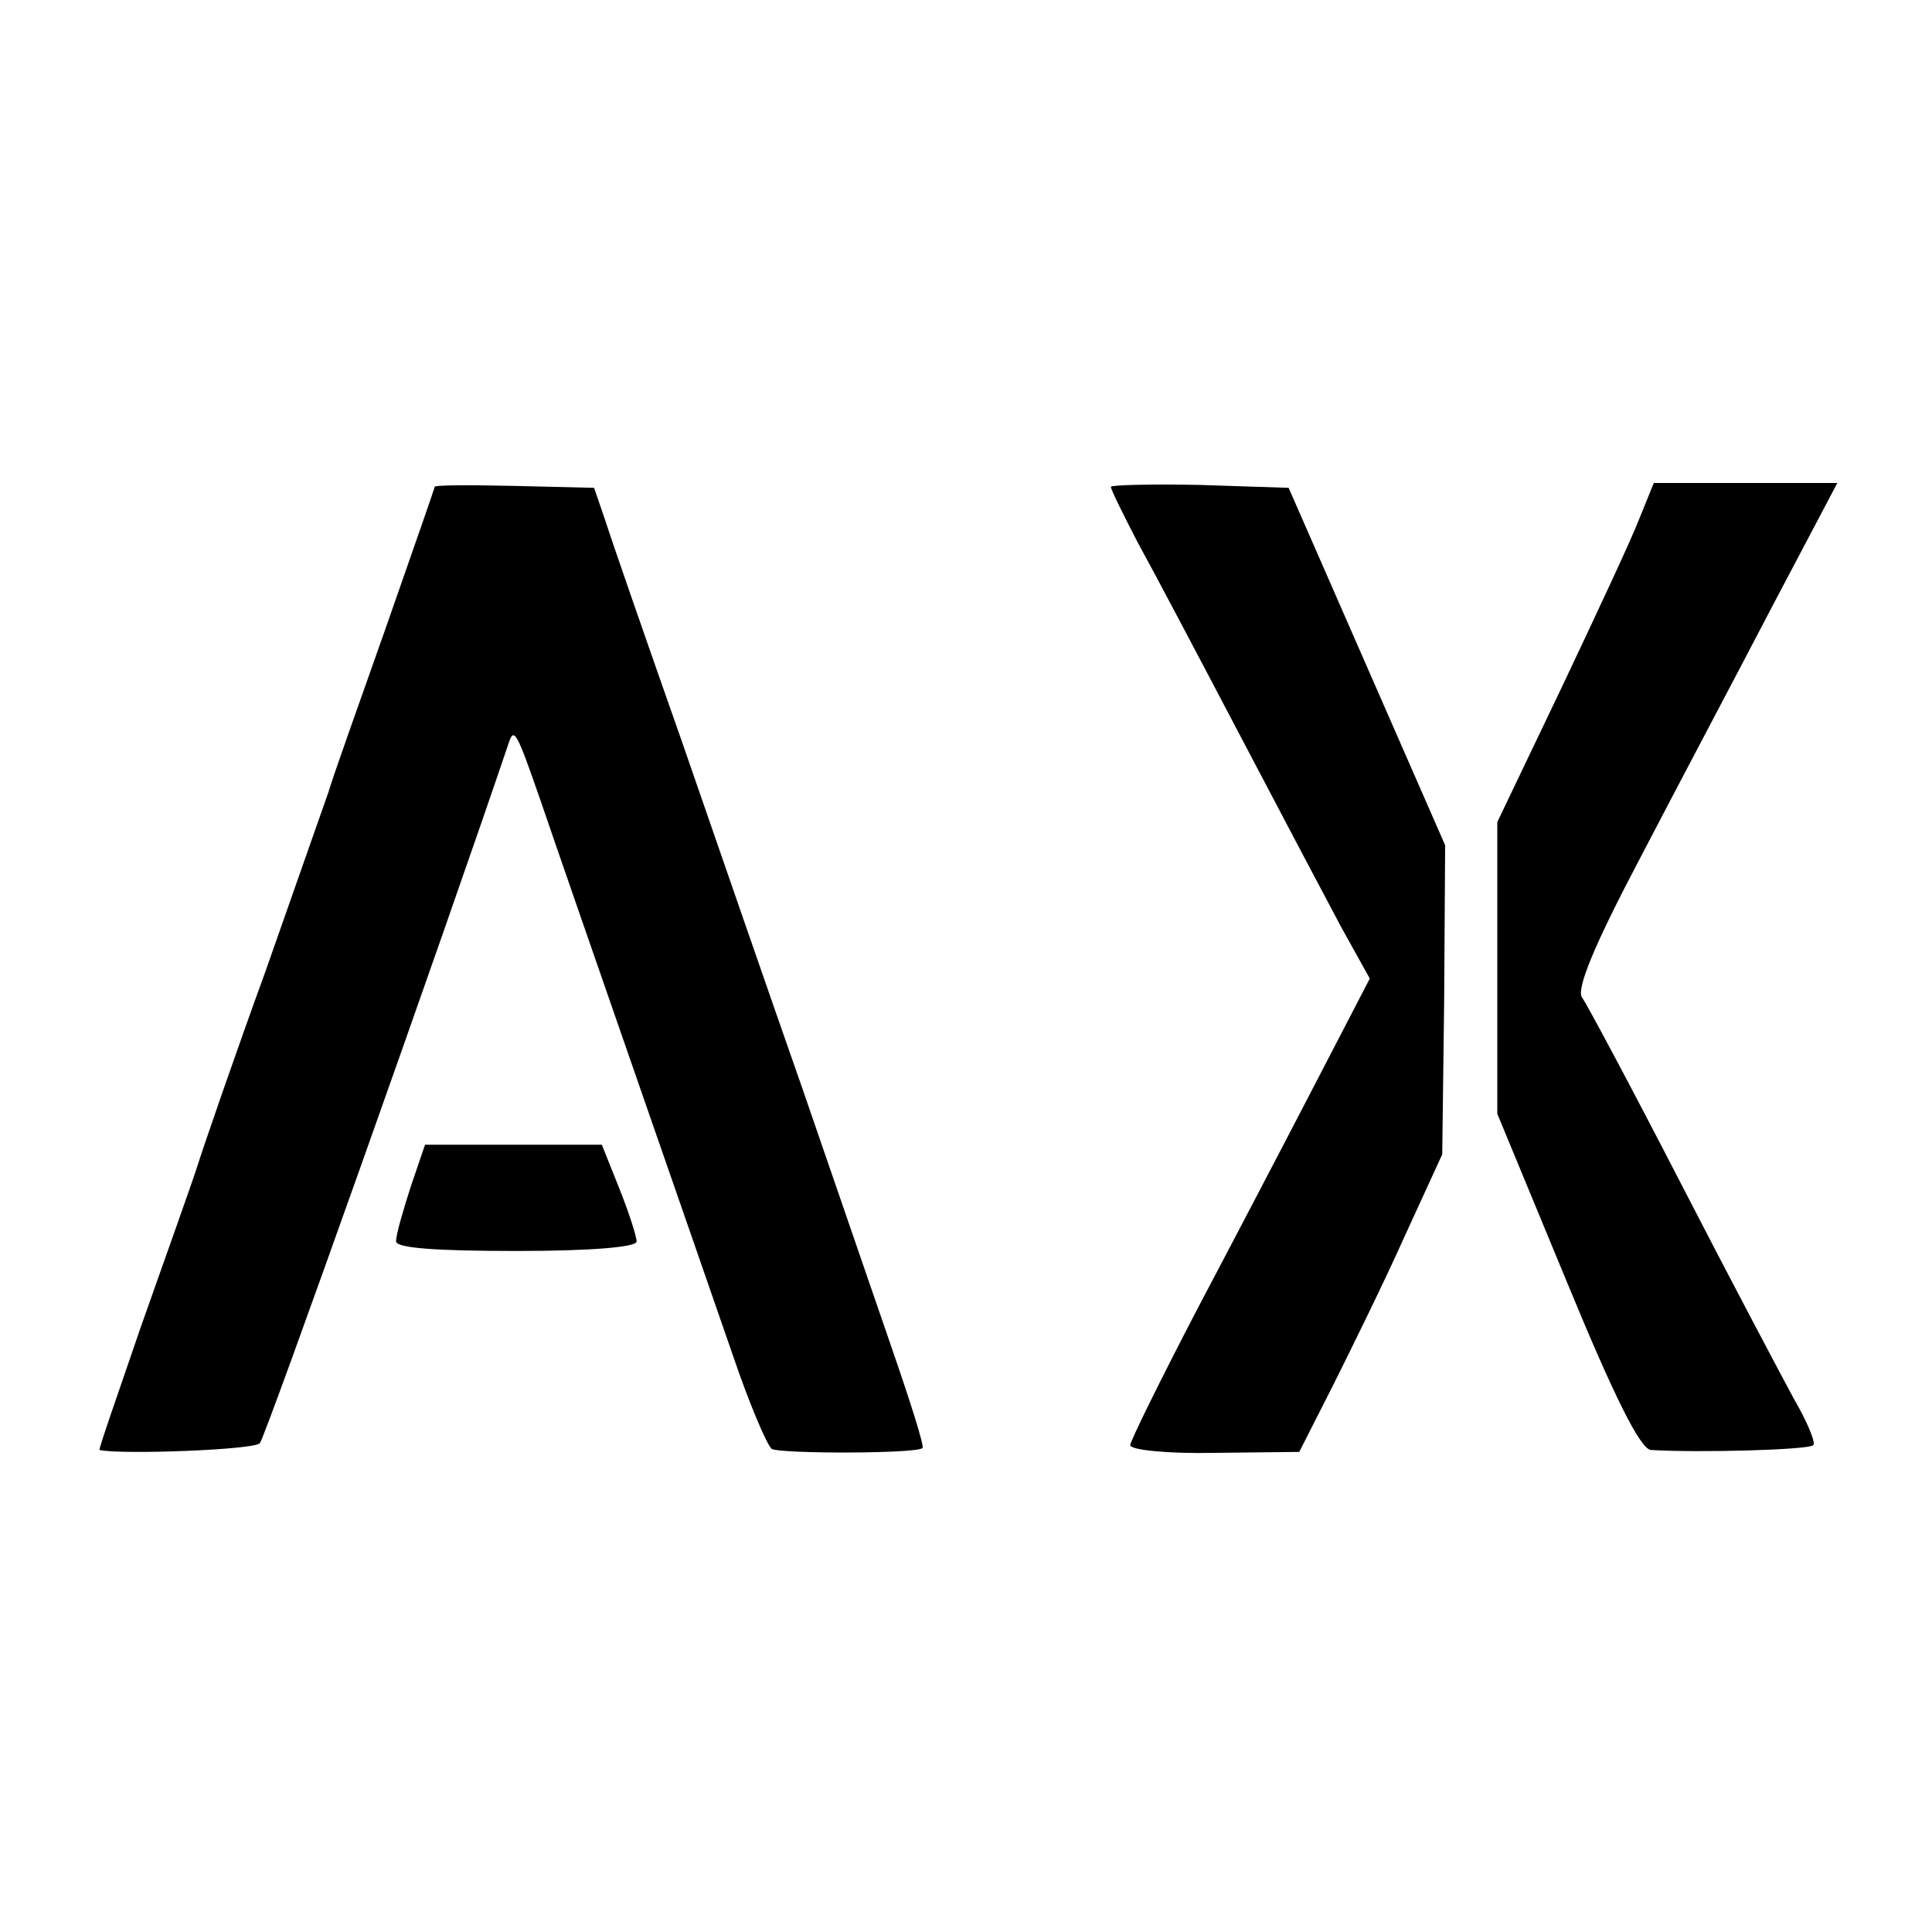 <?xml version="1.0" standalone="no"?>
<!DOCTYPE svg PUBLIC "-//W3C//DTD SVG 20010904//EN"
 "http://www.w3.org/TR/2001/REC-SVG-20010904/DTD/svg10.dtd">
<svg version="1.0" xmlns="http://www.w3.org/2000/svg"
 width="200pt" height="200pt" viewBox="0 0 200 200"
 preserveAspectRatio="xMidYMid meet">
<g transform="translate(0,200) scale(0.1,-0.1)"
fill="#000000" stroke="none">
<path d="M450 1496 c0 -1 -23 -67 -51 -147 -28 -79 -55 -155 -59 -169 -5 -14
-34 -97 -65 -185 -32 -88 -63 -178 -70 -200 -7 -22 -34 -97 -59 -168 -24 -70
-44 -127 -43 -128 21 -5 160 0 166 7 6 7 191 528 257 723 6 19 8 16 34 -59 30
-88 161 -464 199 -574 17 -50 35 -92 40 -96 10 -5 150 -5 156 1 2 2 -13 49
-32 104 -19 55 -61 177 -93 270 -33 94 -89 256 -125 360 -37 105 -72 206 -78
225 l-12 35 -83 2 c-45 1 -82 1 -82 -1z"/>
<path d="M1150 1496 c0 -3 13 -29 28 -58 16 -29 63 -118 105 -198 42 -80 89
-169 105 -199 l30 -54 -55 -106 c-30 -58 -86 -165 -124 -237 -38 -73 -69 -136
-69 -140 0 -5 39 -9 87 -8 l88 1 35 69 c19 38 53 107 74 154 l39 85 2 160 1
160 -81 185 -81 185 -92 3 c-50 1 -92 0 -92 -2z"/>
<path d="M1697 1463 c-8 -21 -45 -100 -81 -176 l-66 -138 0 -151 0 -151 72
-174 c49 -119 76 -173 87 -174 48 -3 164 0 168 5 3 2 -6 24 -20 48 -13 24 -66
124 -117 223 -51 99 -97 185 -102 192 -7 8 12 54 60 145 38 73 100 190 137
261 l67 127 -95 0 -95 0 -15 -37z"/>
<path d="M425 771 c-8 -25 -15 -49 -15 -56 0 -7 41 -10 125 -10 77 0 125 4
124 10 0 5 -8 30 -18 55 l-18 45 -92 0 -91 0 -15 -44z"/>
</g>
</svg>
